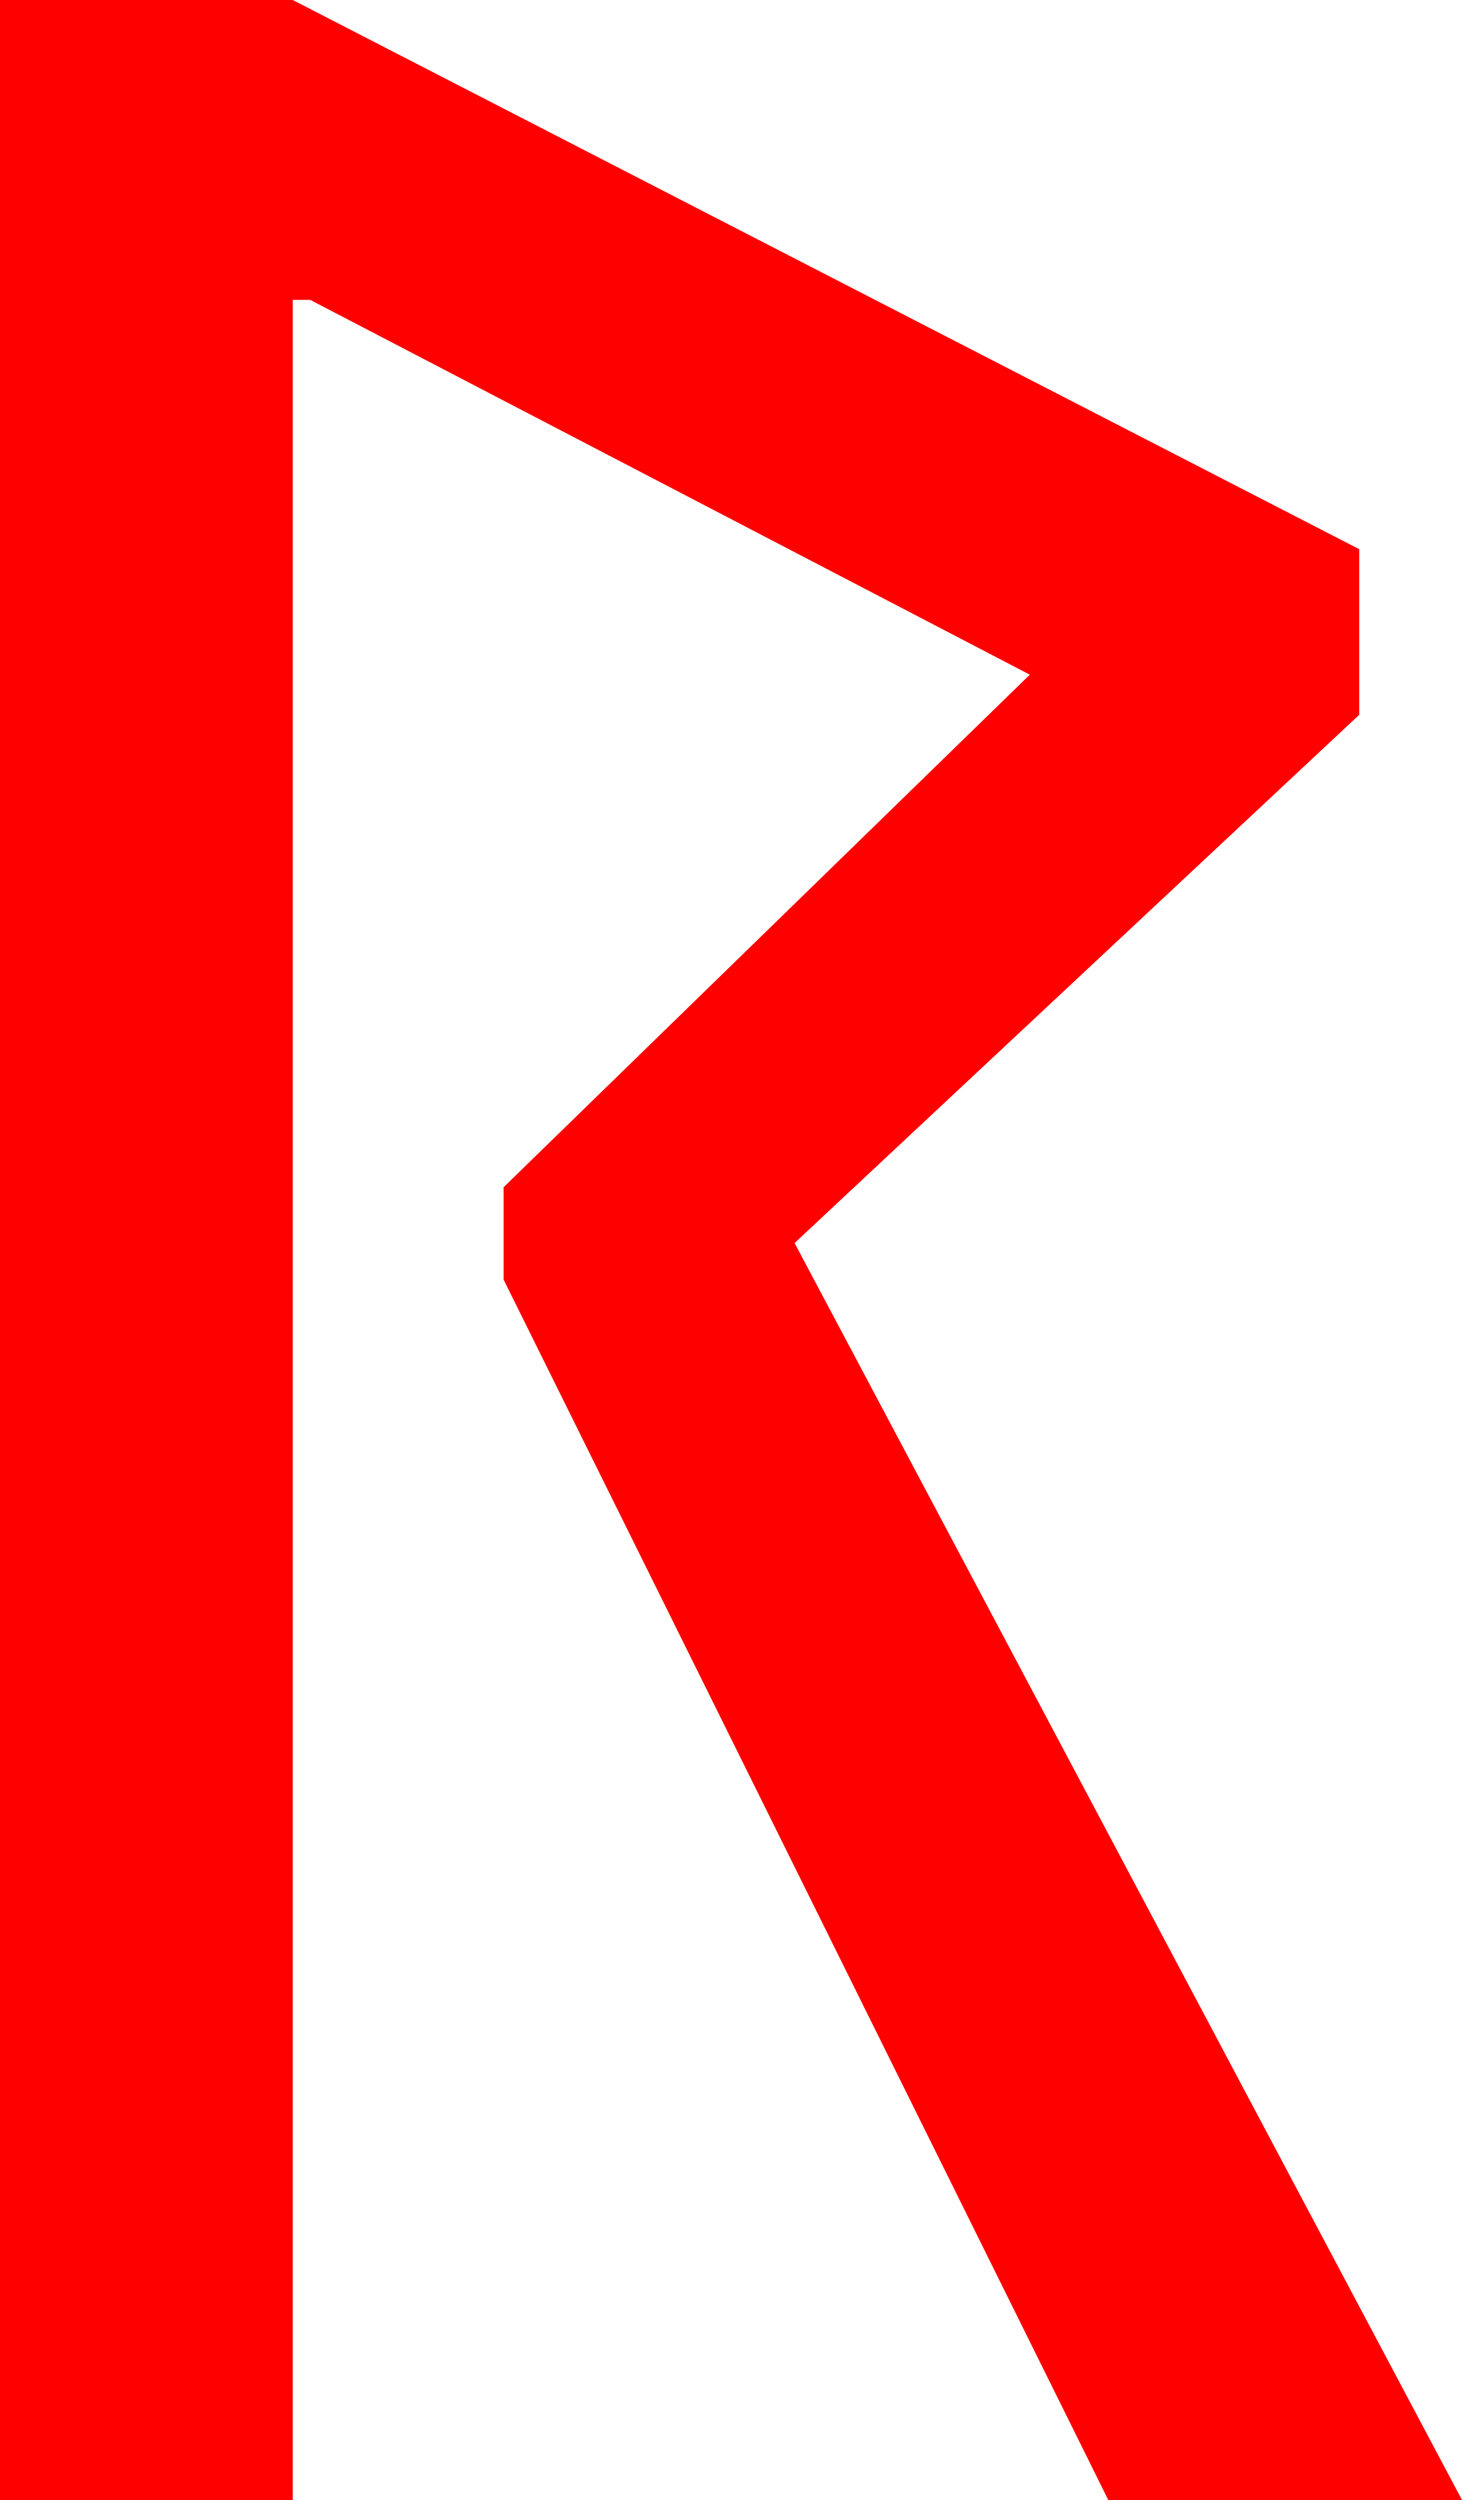 <?xml version="1.0" encoding="utf-8"?>
<!DOCTYPE svg PUBLIC "-//W3C//DTD SVG 1.1//EN" "http://www.w3.org/Graphics/SVG/1.1/DTD/svg11.dtd">
<svg width="24.58" height="42.012" xmlns="http://www.w3.org/2000/svg" xmlns:xlink="http://www.w3.org/1999/xlink" xmlns:xml="http://www.w3.org/XML/1998/namespace" version="1.1">
  <g>
    <g>
      <path style="fill:#FF0000;fill-opacity:1" d="M0,0L4.922,0 22.852,9.229 22.852,12.012 13.359,20.889 24.58,42.012 18.633,42.012 8.467,21.504 8.467,19.951 17.314,11.338 5.215,5.039 4.922,5.039 4.922,42.012 0,42.012 0,0z" />
    </g>
  </g>
</svg>